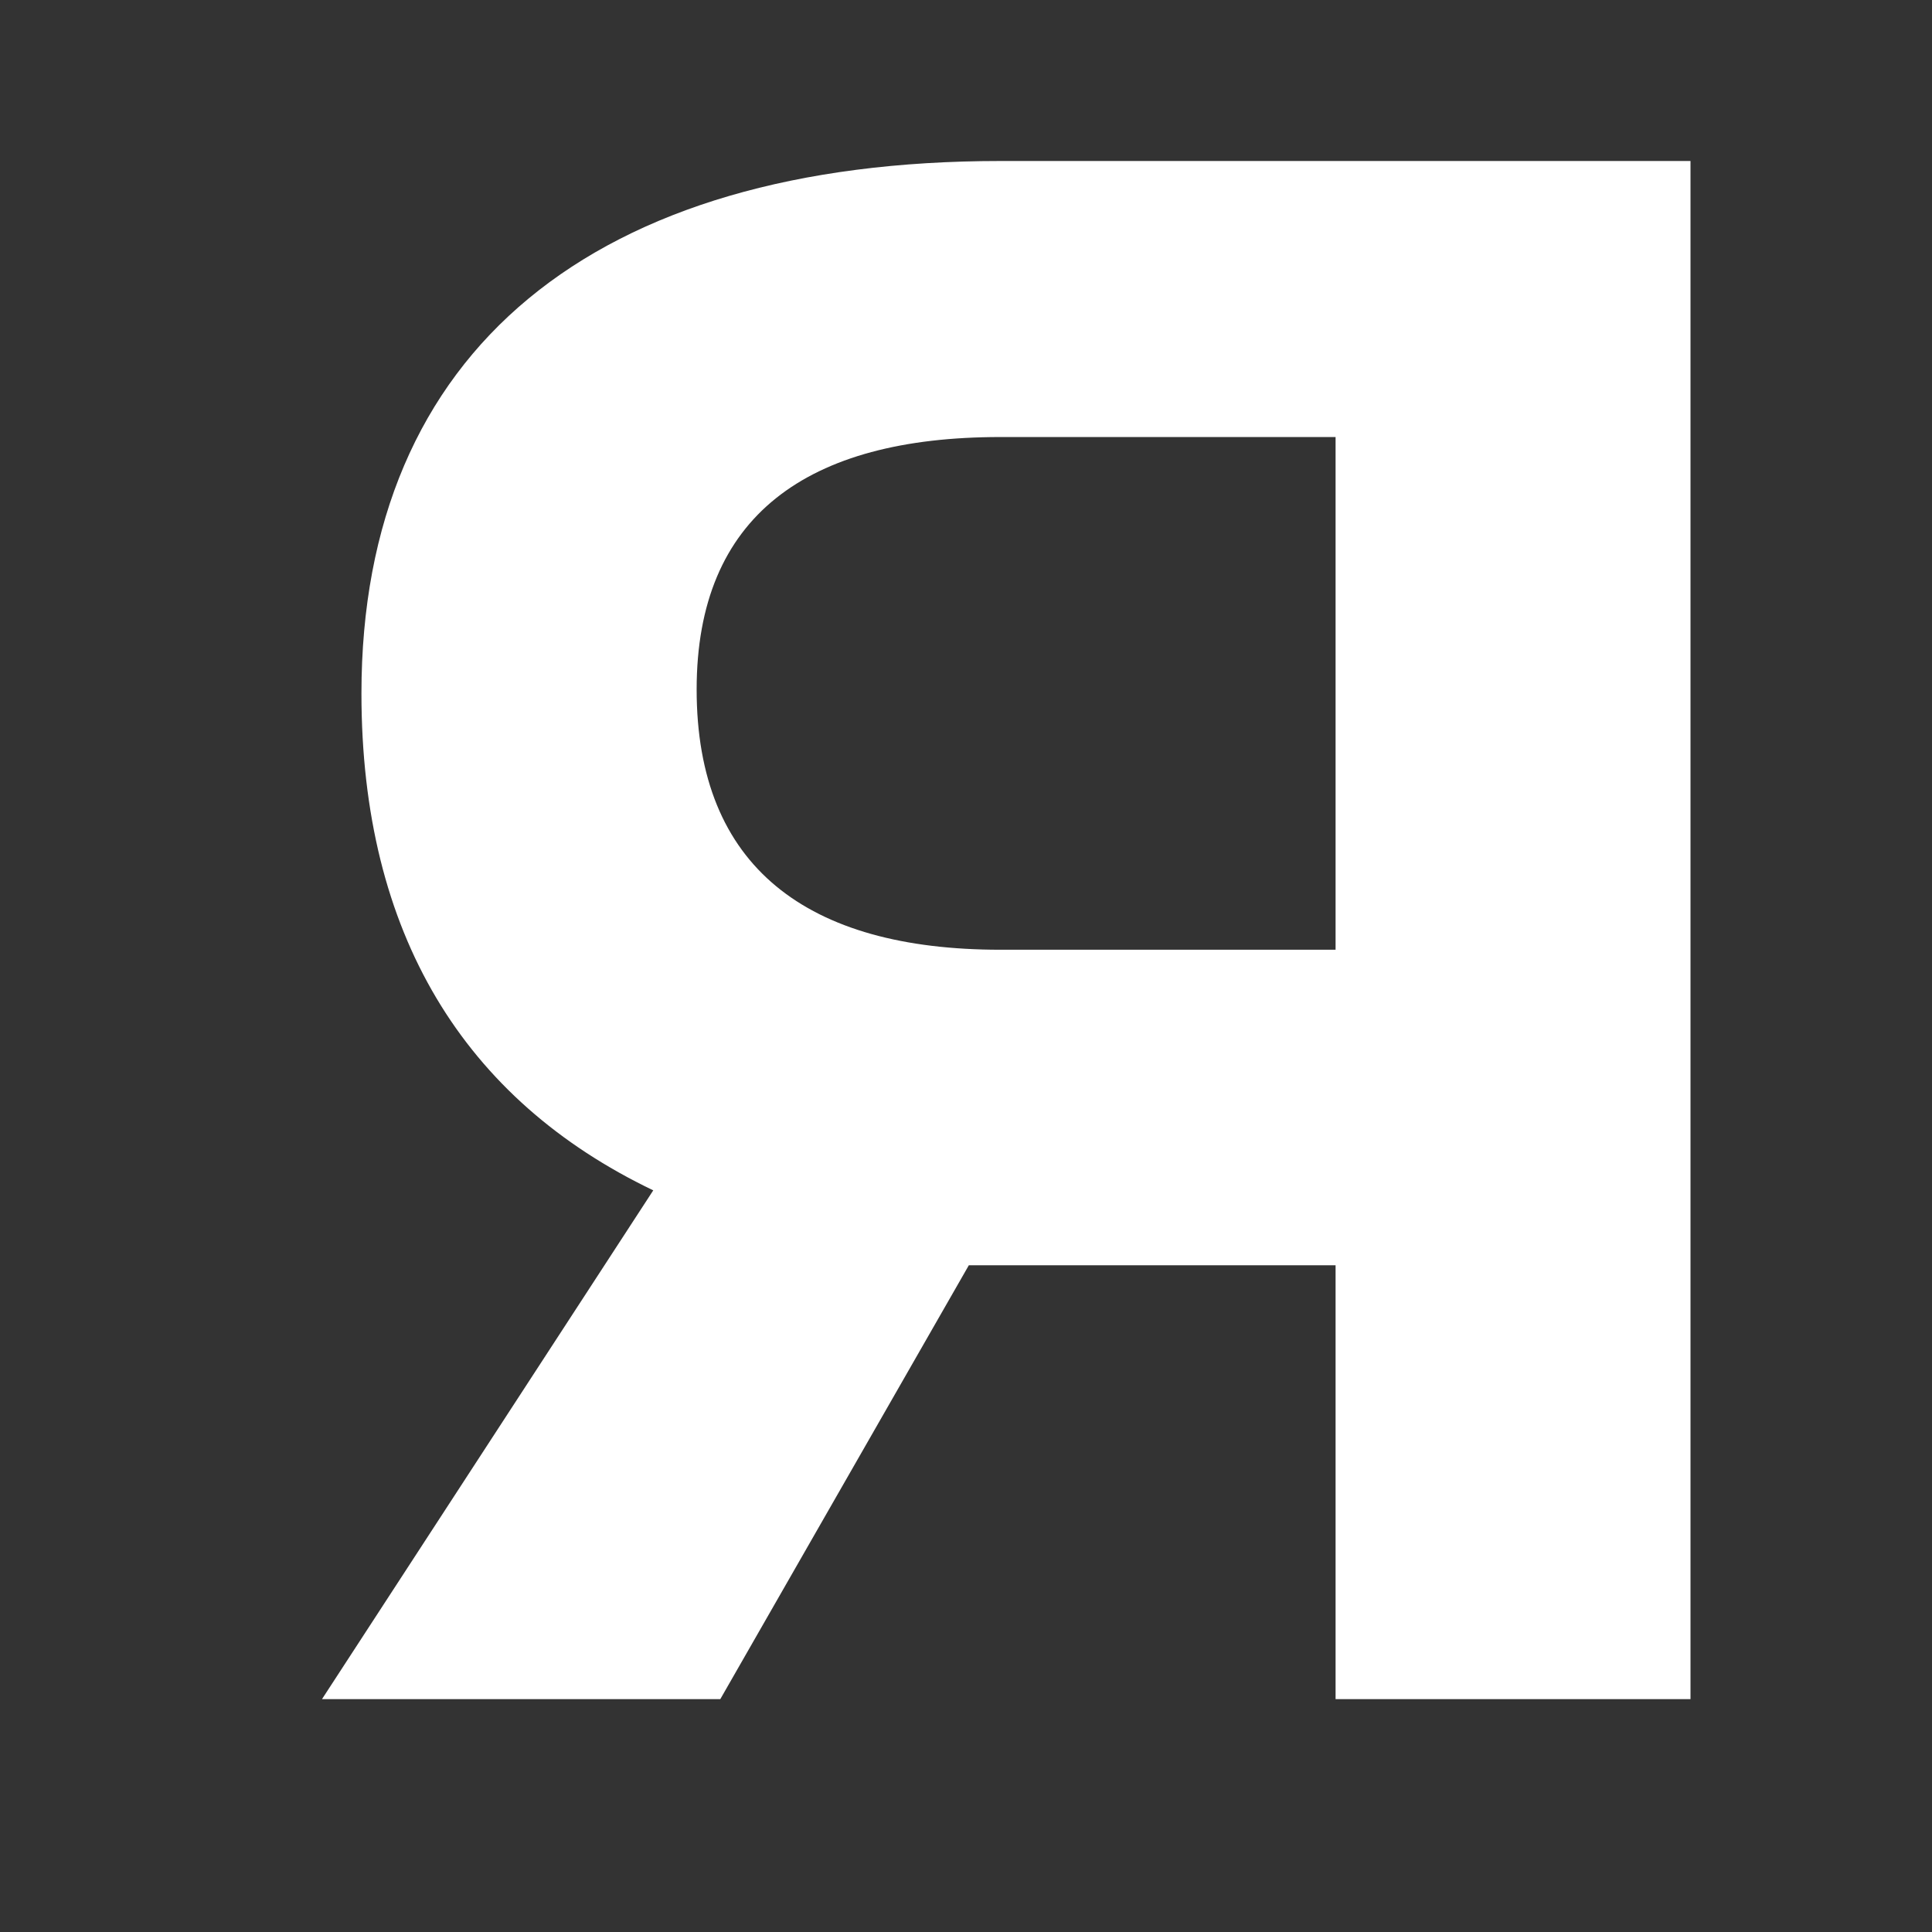 <?xml version="1.0" encoding="UTF-8"?>
<svg width="24px" height="24px" viewBox="0 0 24 24" version="1.1" xmlns="http://www.w3.org/2000/svg" xmlns:xlink="http://www.w3.org/1999/xlink">
    <rect x="0" y="0" width="24" height="24" fill="#333333" stroke="none"/>
    <!-- Generator: Sketch 48.2 (47327) - http://www.bohemiancoding.com/sketch -->
    <title>Slice</title>
    <desc>Created with Sketch.</desc>
    <defs></defs>
    <g id="Page-1" stroke="none" stroke-width="1" fill="none" fill-rule="evenodd">
        <path d="M8.948,21.107 L4,21.107 L8.115,14.787 C5.764,13.66 4.49,11.602 4.49,8.614 C4.49,4.352 7.38,2 12.427,2 L21,2 L21,21.107 L16.591,21.107 L16.591,15.718 L12.427,15.718 L12.035,15.718 L8.948,21.107 Z M16.591,11.798 L16.591,5.429 L12.427,5.429 C10.026,5.429 8.654,6.409 8.654,8.565 C8.654,10.769 10.026,11.798 12.427,11.798 L16.591,11.798 Z" id="Shape" fill="#FFFFFF" fill-rule="nonzero"></path>
    </g>
</svg>